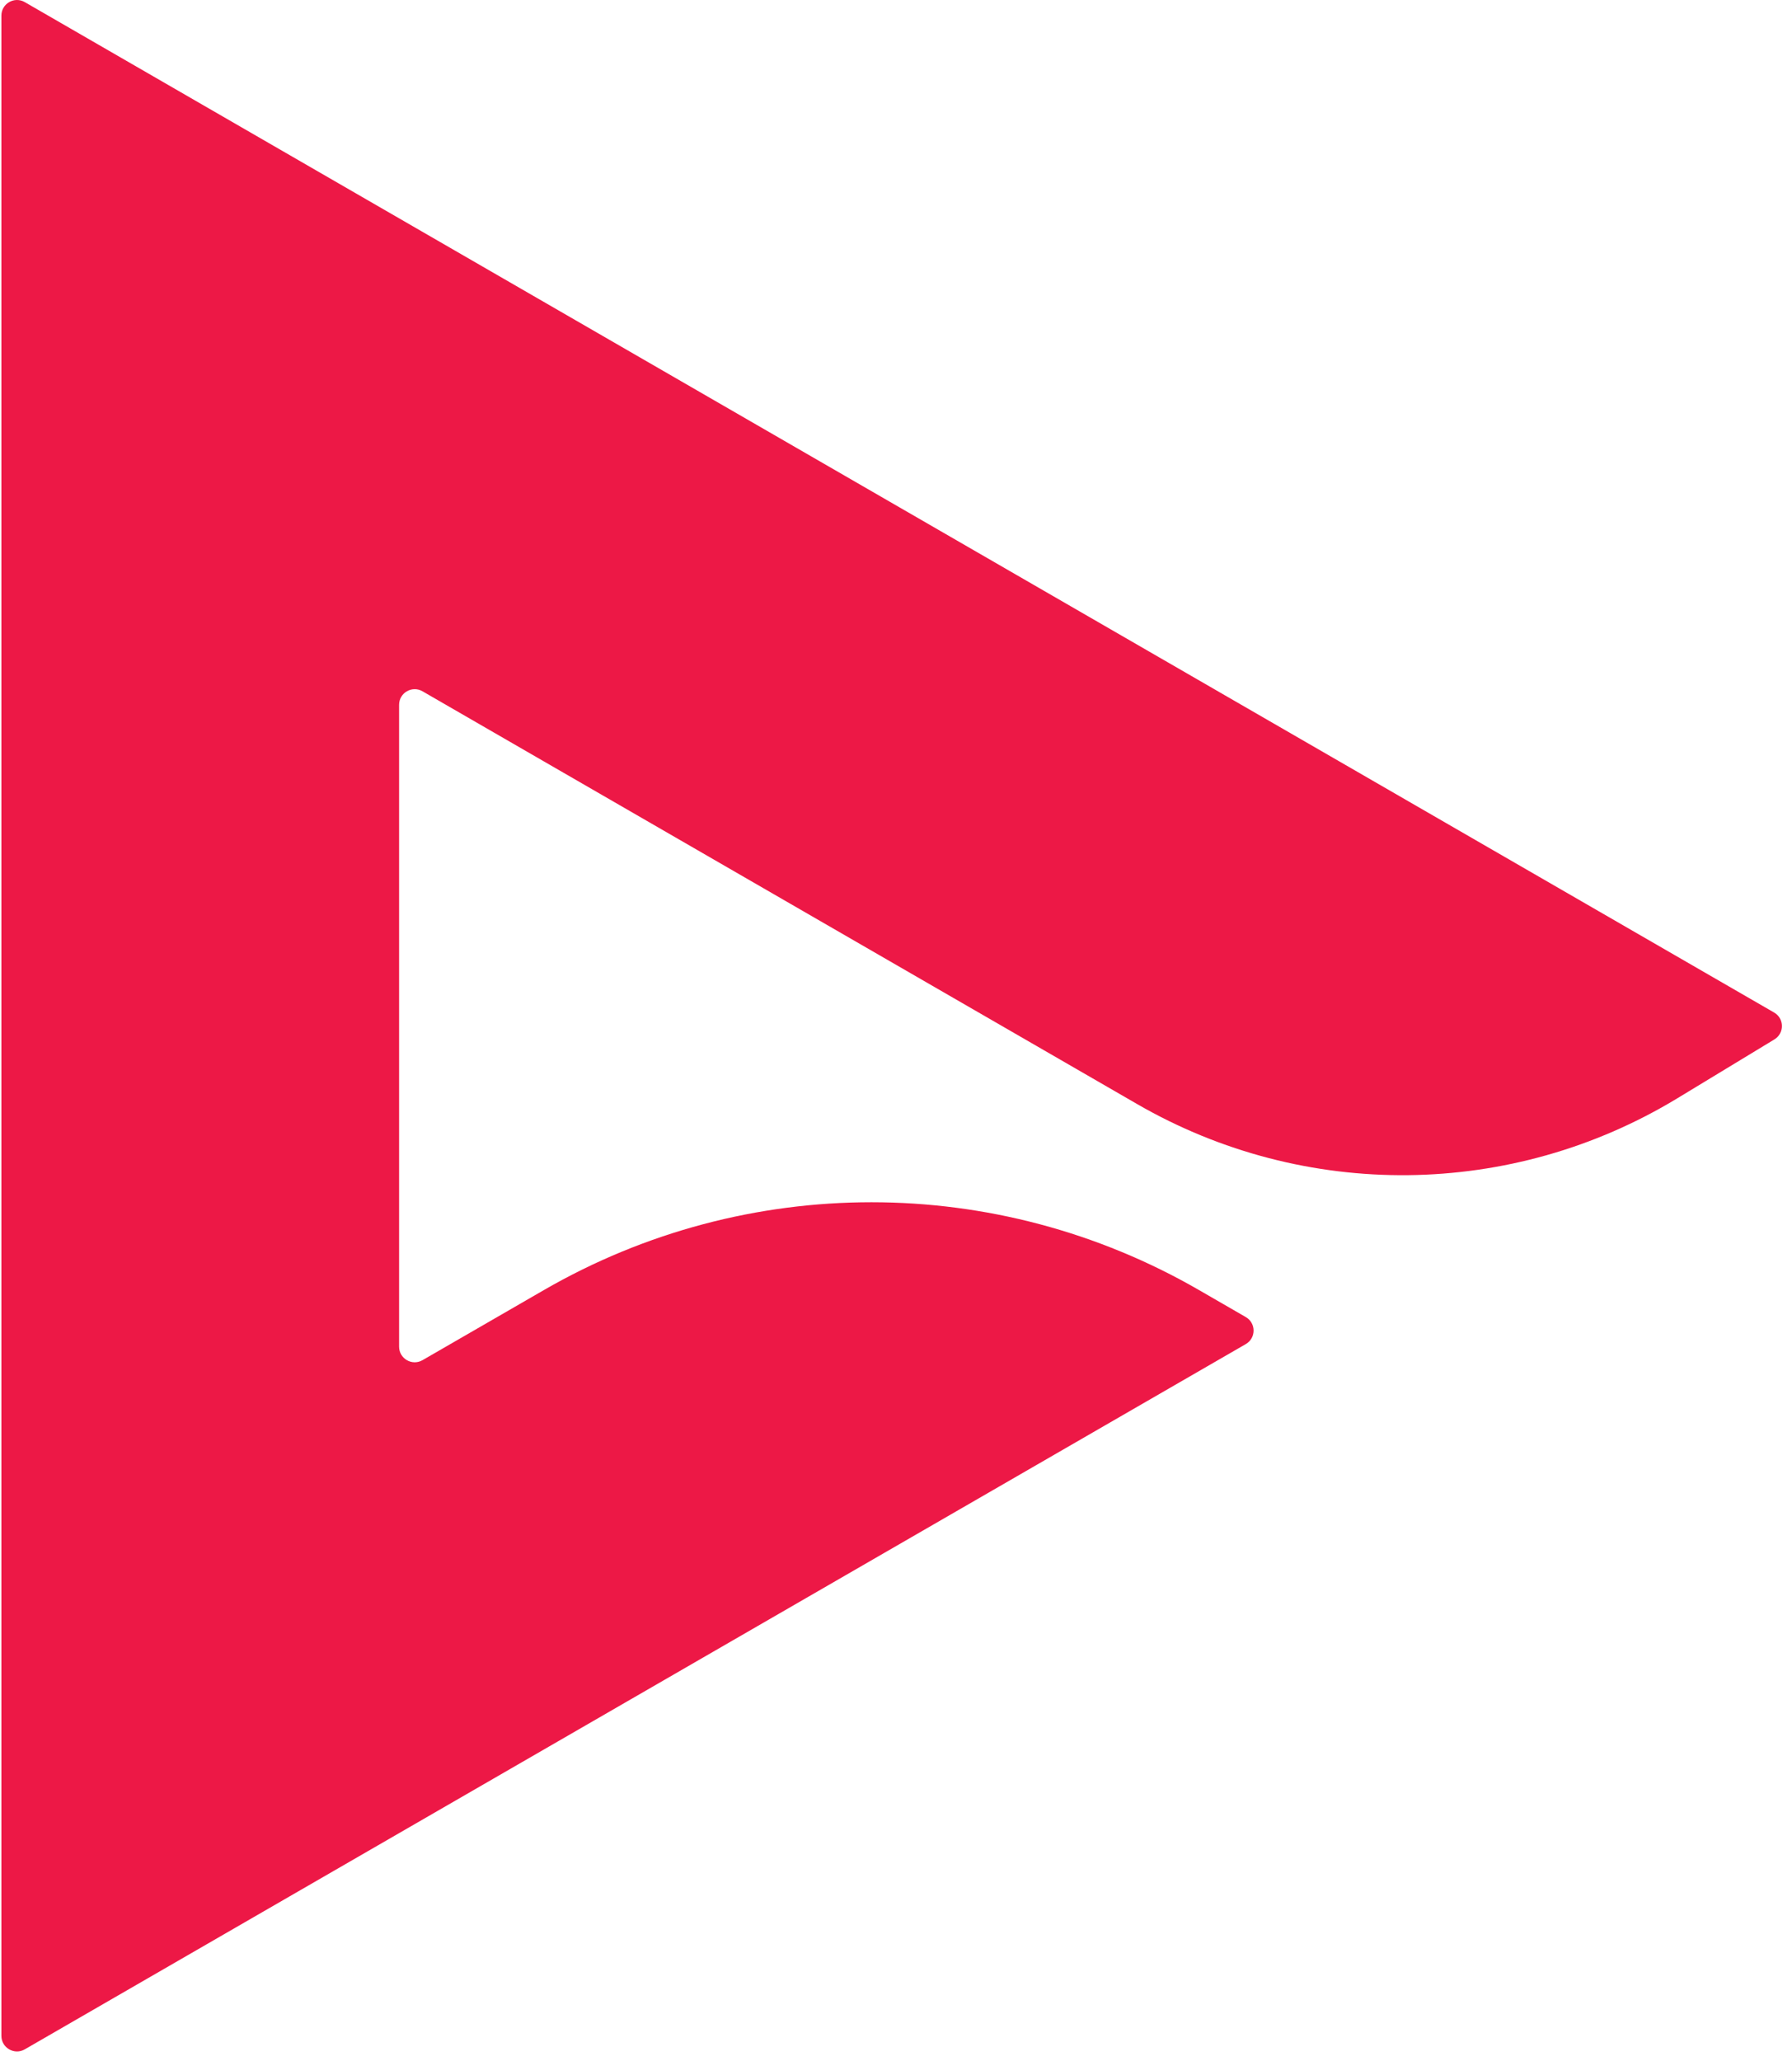 <svg width="107" height="123" viewBox="0 0 107 123" fill="none" xmlns="http://www.w3.org/2000/svg">
<path fill-rule="evenodd" clip-rule="evenodd" d="M74.385 78.607C75.006 78.965 75.006 79.861 74.385 80.22L1.479 122.312C0.859 122.67 0.083 122.222 0.083 121.505L0.083 0.933C0.083 0.216 0.859 -0.232 1.479 0.126L105.933 60.432C106.546 60.786 106.555 61.668 105.95 62.035L100.153 65.55C90.272 71.542 77.911 71.675 67.903 65.897L25.227 41.258C24.606 40.9 23.83 41.348 23.83 42.065L23.83 80.374C23.83 81.09 24.606 81.538 25.227 81.18L32.478 76.994C44.58 70.007 59.489 70.007 71.591 76.994L74.385 78.607Z" fill="#ED1846"/>
</svg>
